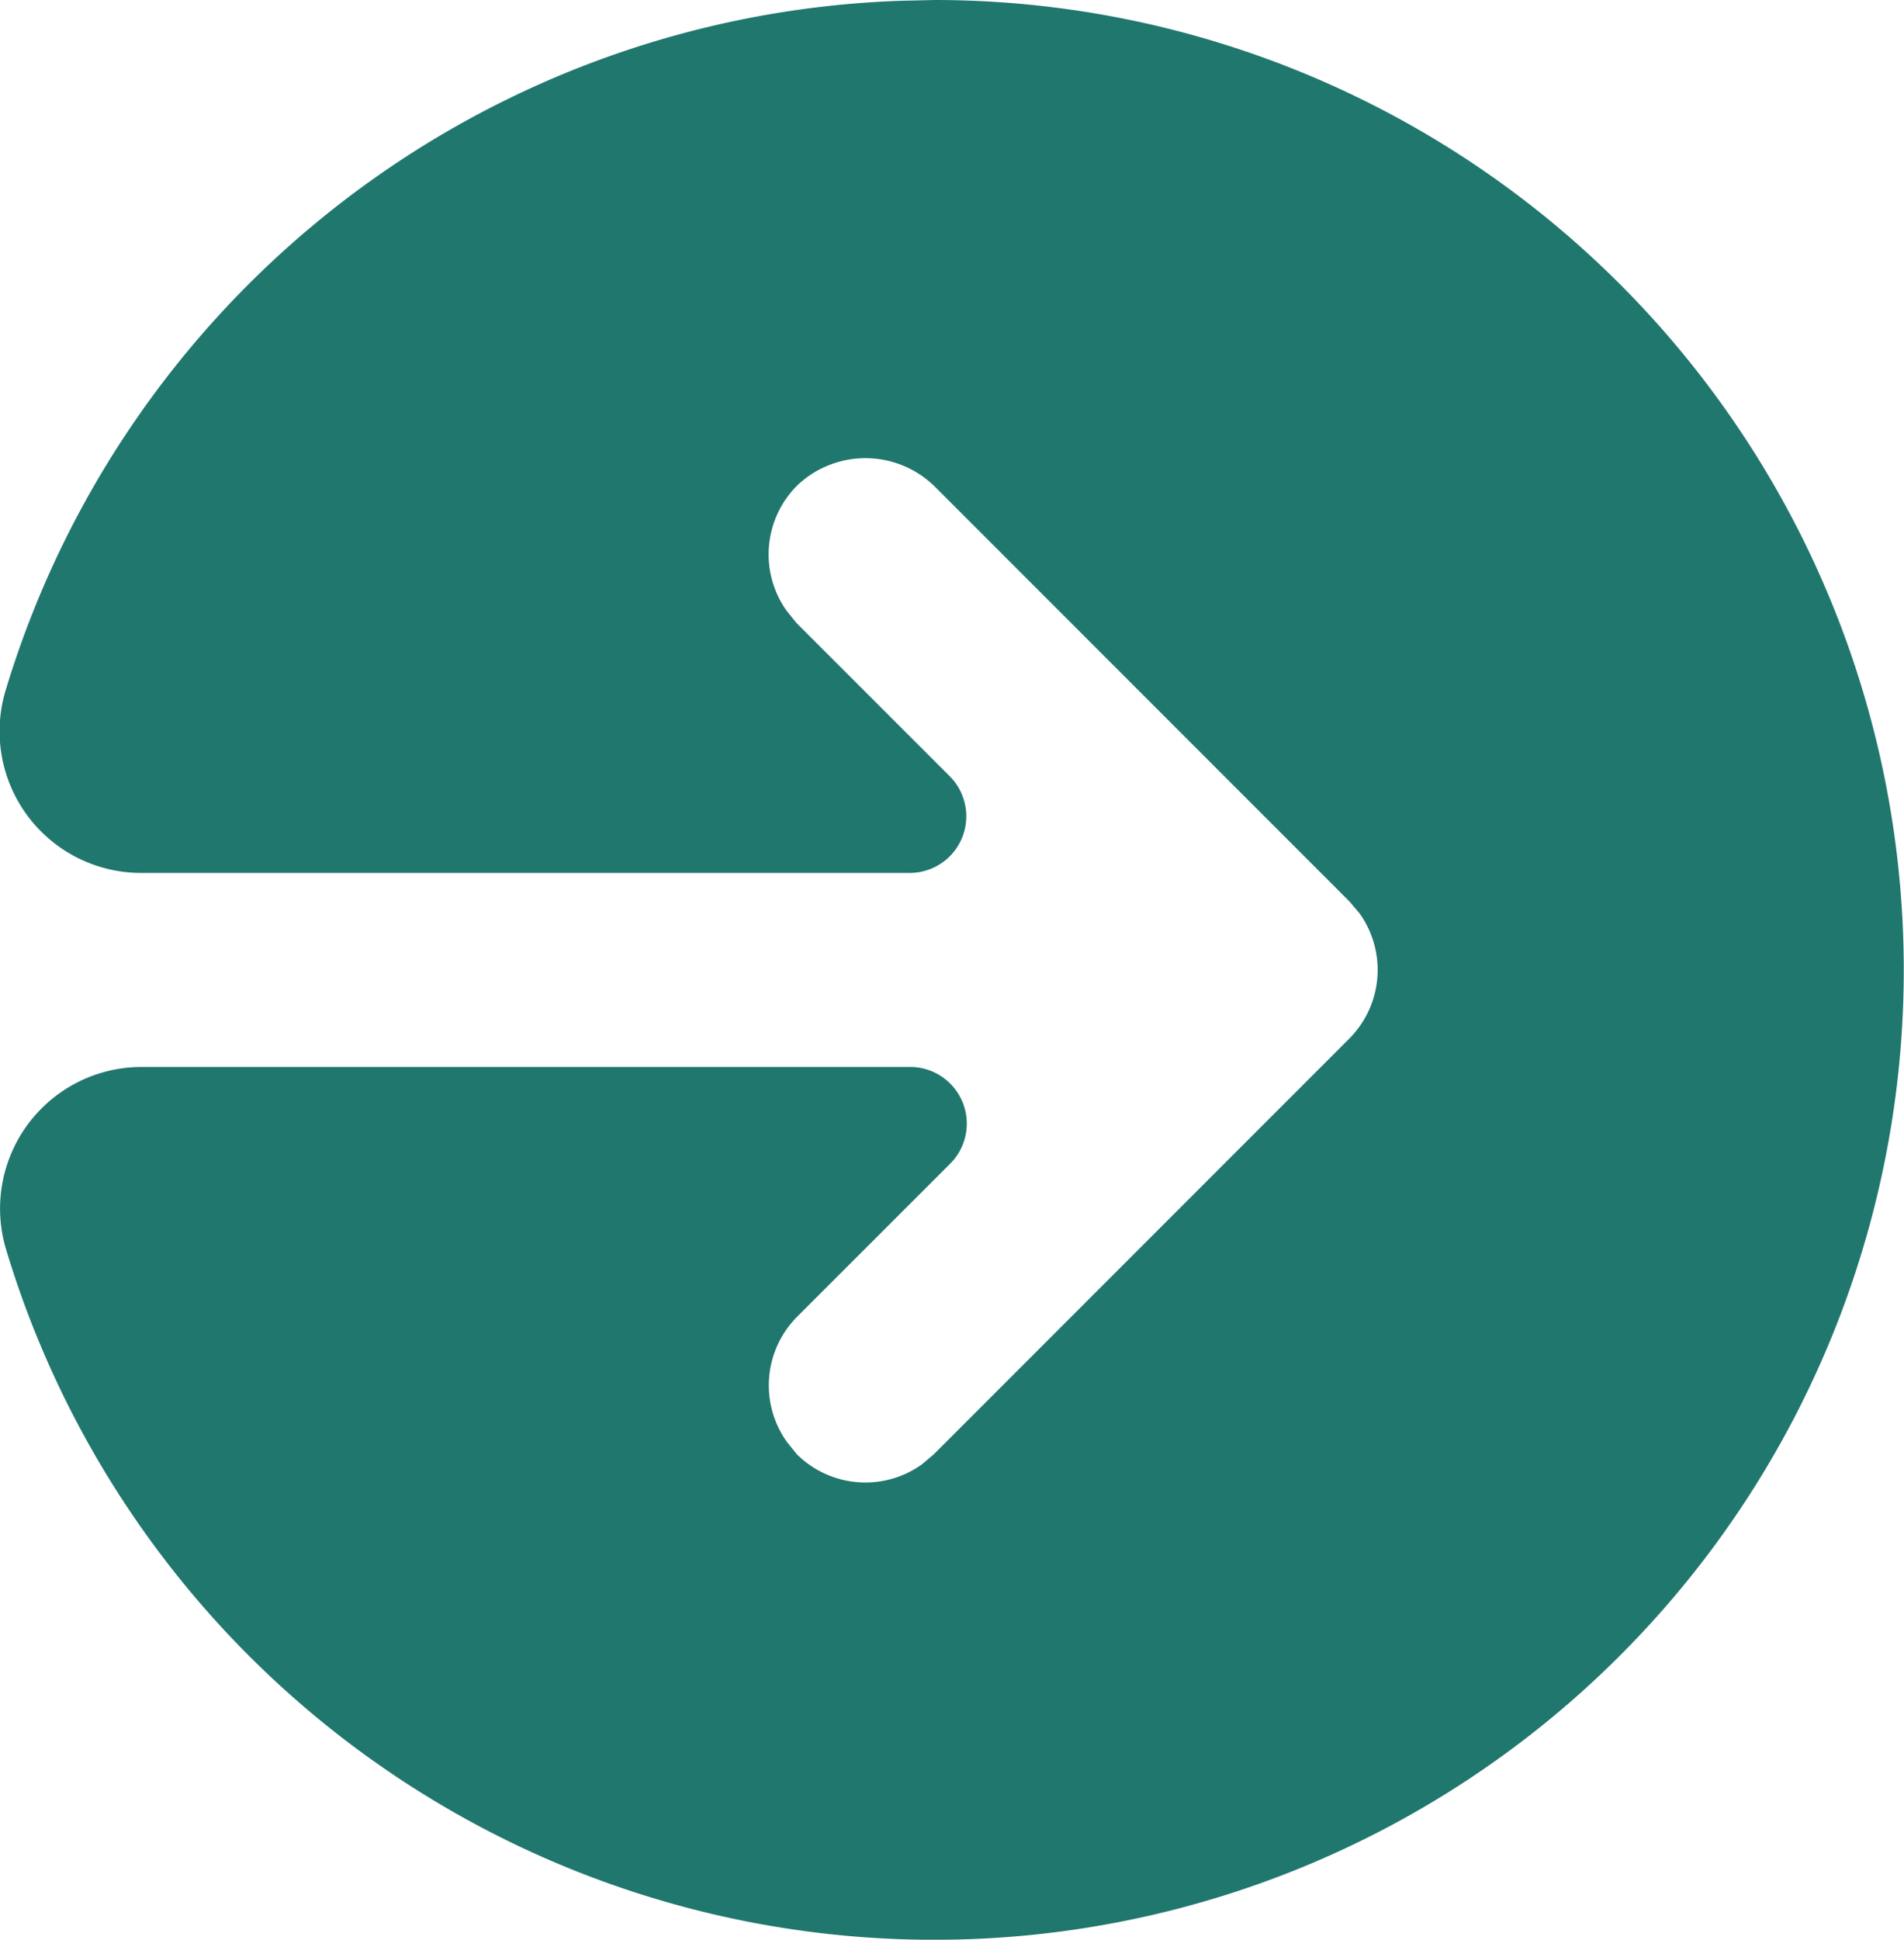 <svg xmlns="http://www.w3.org/2000/svg" width="19.568" height="19.925" viewBox="0 0 19.568 19.925">
  <path id="noun-assign-4574720" d="M139.8,56a9.963,9.963,0,1,1-9.543,12.833,1.455,1.455,0,0,1,1.393-1.873h7.9a.582.582,0,0,1,.411.993l-1.577,1.576a1,1,0,0,0-.1,1.285l.1.124a1,1,0,0,0,1.285.105l.124-.105,4.27-4.27a1,1,0,0,0,.105-1.285l-.105-.124-4.247-4.247a1.017,1.017,0,0,0-1.424-.029,1,1,0,0,0-.112,1.292l.1.124,1.576,1.575a.582.582,0,0,1-.411.993h-7.9a1.455,1.455,0,0,1-1.392-1.876,9.968,9.968,0,0,1,9.2-7.083Z" transform="translate(-130.195 -56)" fill="#20776e" fill-rule="evenodd"/>
</svg>
